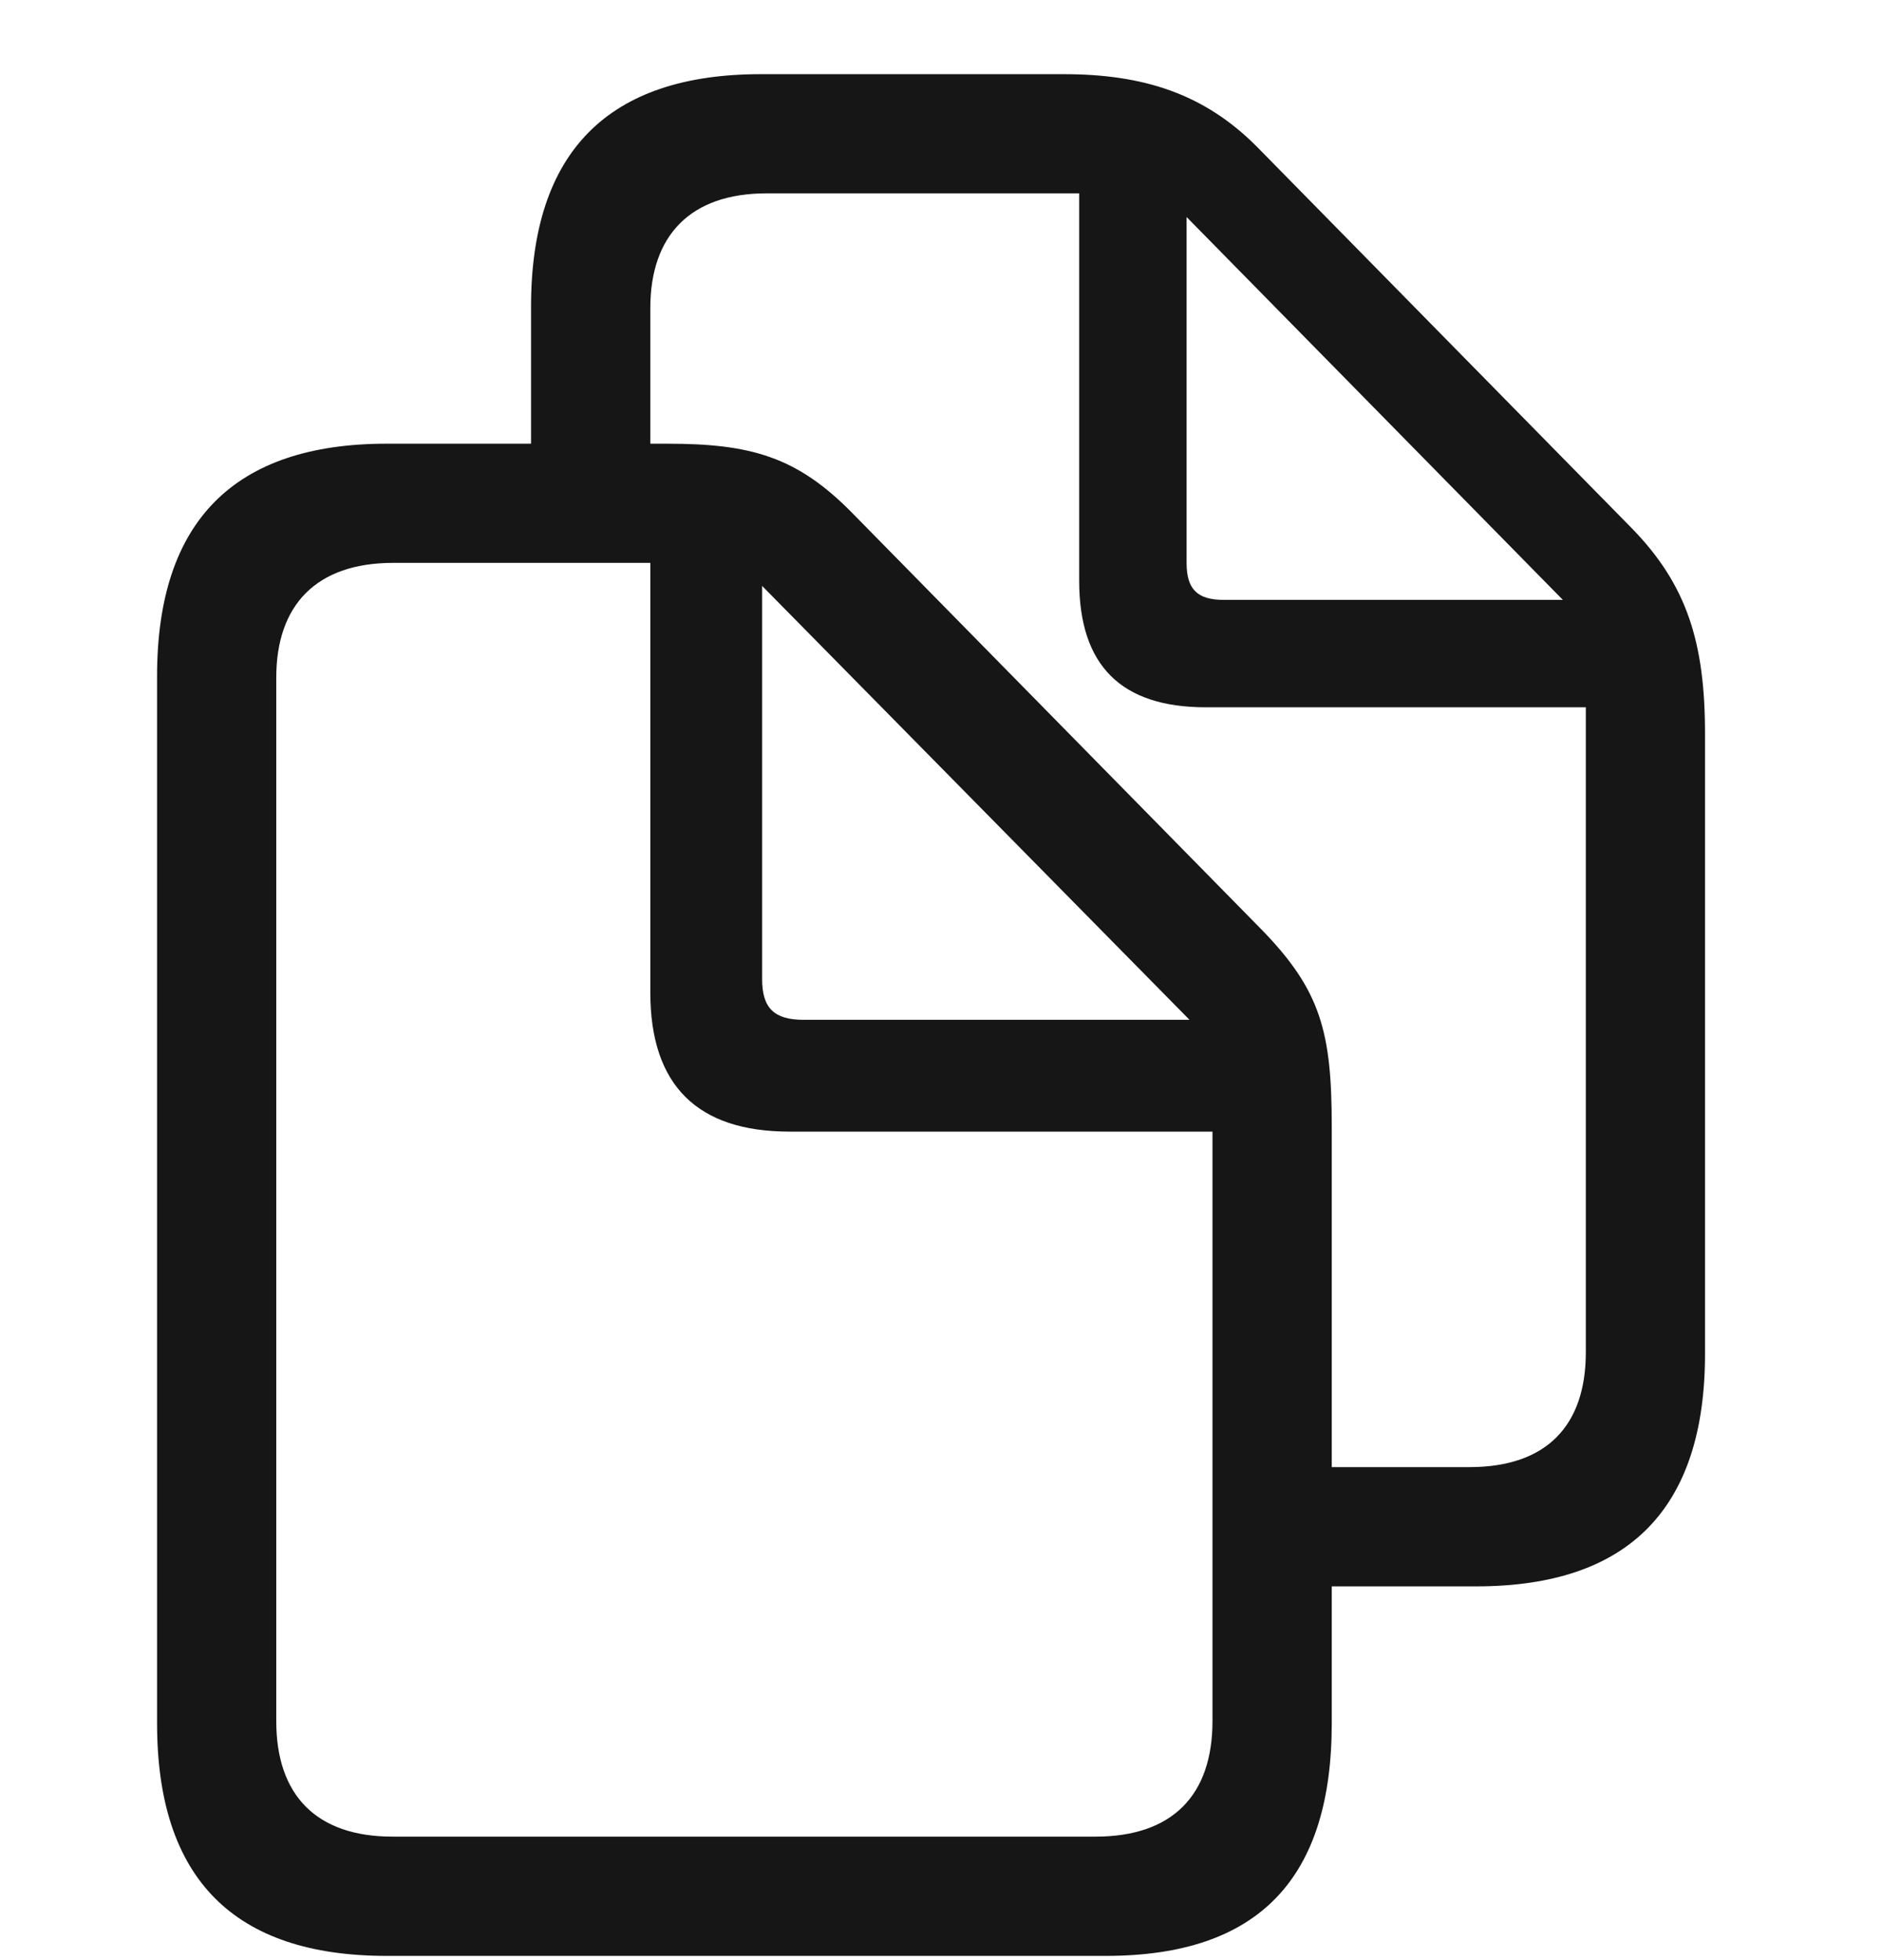 <svg width="24" height="25" viewBox="0 0 24 25" fill="none" xmlns="http://www.w3.org/2000/svg">
<path d="M4.931 24.946H14.102C16.057 24.946 16.983 23.954 16.983 21.98V20.233H18.825C20.77 20.233 21.743 19.241 21.743 17.267V9.361C21.743 8.2 21.516 7.462 20.808 6.736L16.038 1.881C15.358 1.191 14.574 0.946 13.564 0.946H9.701C7.755 0.946 6.772 1.937 6.772 3.911V5.659H4.931C2.985 5.659 2.003 6.65 2.003 8.624V21.98C2.003 23.963 2.985 24.946 4.931 24.946ZM16.983 14.367C16.983 13.158 16.841 12.629 16.086 11.854L10.881 6.556C10.163 5.819 9.569 5.659 8.501 5.659H8.293V3.93C8.293 3.004 8.803 2.466 9.776 2.466H13.762V7.406C13.762 8.492 14.3 9.021 15.377 9.021H20.223V17.248C20.223 18.183 19.722 18.712 18.74 18.712H16.983V14.367ZM15.604 7.651C15.264 7.651 15.132 7.51 15.132 7.18V2.768L19.93 7.651H15.604ZM5.006 23.425C4.033 23.425 3.523 22.896 3.523 21.952V8.643C3.523 7.717 4.033 7.179 5.015 7.179H8.293V12.657C8.293 13.847 8.897 14.433 10.069 14.433H15.462V21.951C15.462 22.896 14.952 23.425 13.97 23.425L5.006 23.425ZM10.248 13.007C9.87 13.007 9.719 12.856 9.719 12.487V7.473L15.169 13.007L10.248 13.007Z" fill="#161616"/>
</svg>
